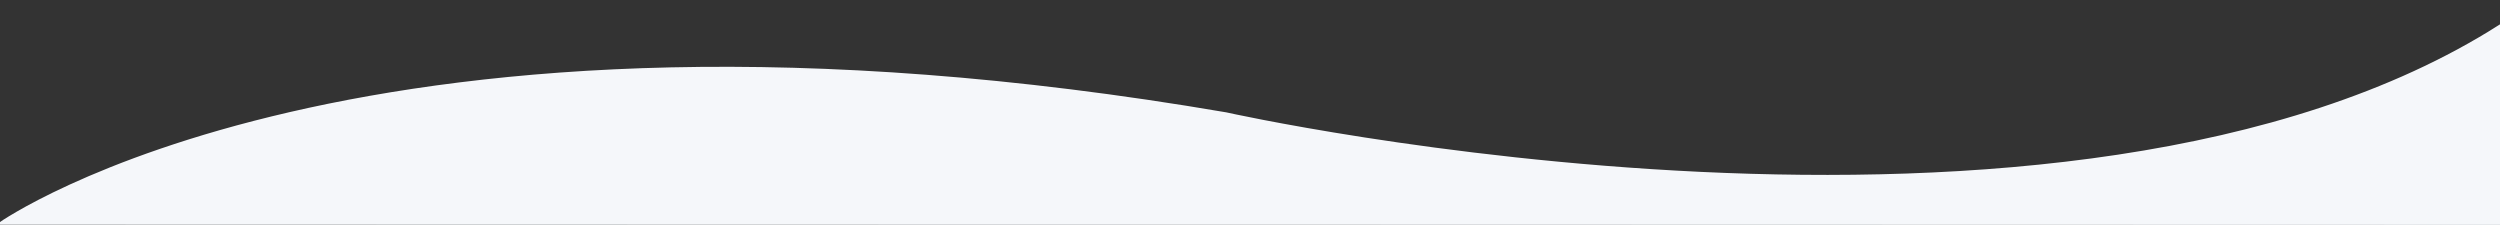 <?xml version="1.0" encoding="utf-8"?>
<!-- Generator: Adobe Illustrator 19.0.0, SVG Export Plug-In . SVG Version: 6.00 Build 0)  -->
<svg version="1.1" xmlns="http://www.w3.org/2000/svg" xmlns:xlink="http://www.w3.org/1999/xlink" x="0px" y="0px"
	 viewBox="0 0 750 67.4" style="enable-background:new 0 0 750 67.4;" xml:space="preserve">
<rect x="0" y="0" width="750" height="67.4" fill="#333333" stroke="none"/>
<style type="text/css">
	.st0{fill:#F5F7FA;stroke:#F5F7FA;stroke-miterlimit:10;}
	.st1{display:none;}
	.st2{display:inline;fill:#152E47;stroke:#152E47;stroke-miterlimit:10;}
</style>
<g id="BACKGROUND">
	<path class="st0" d="M0,67.2c0,0,109.4-77.2,367.8-33c0,0,252.2,56.4,382.2-26.3v59.5L0,67.2z"/>
</g>
<g id="DESIGNED_BY_FREEPIK" class="st1">
	<path class="st2" d="M750,59.6c0,0-109.4-77.2-367.8-33c0,0-252.2,56.4-382.2-26.3l0-14.9l750,0.4V59.6z"/>
</g>
</svg>

